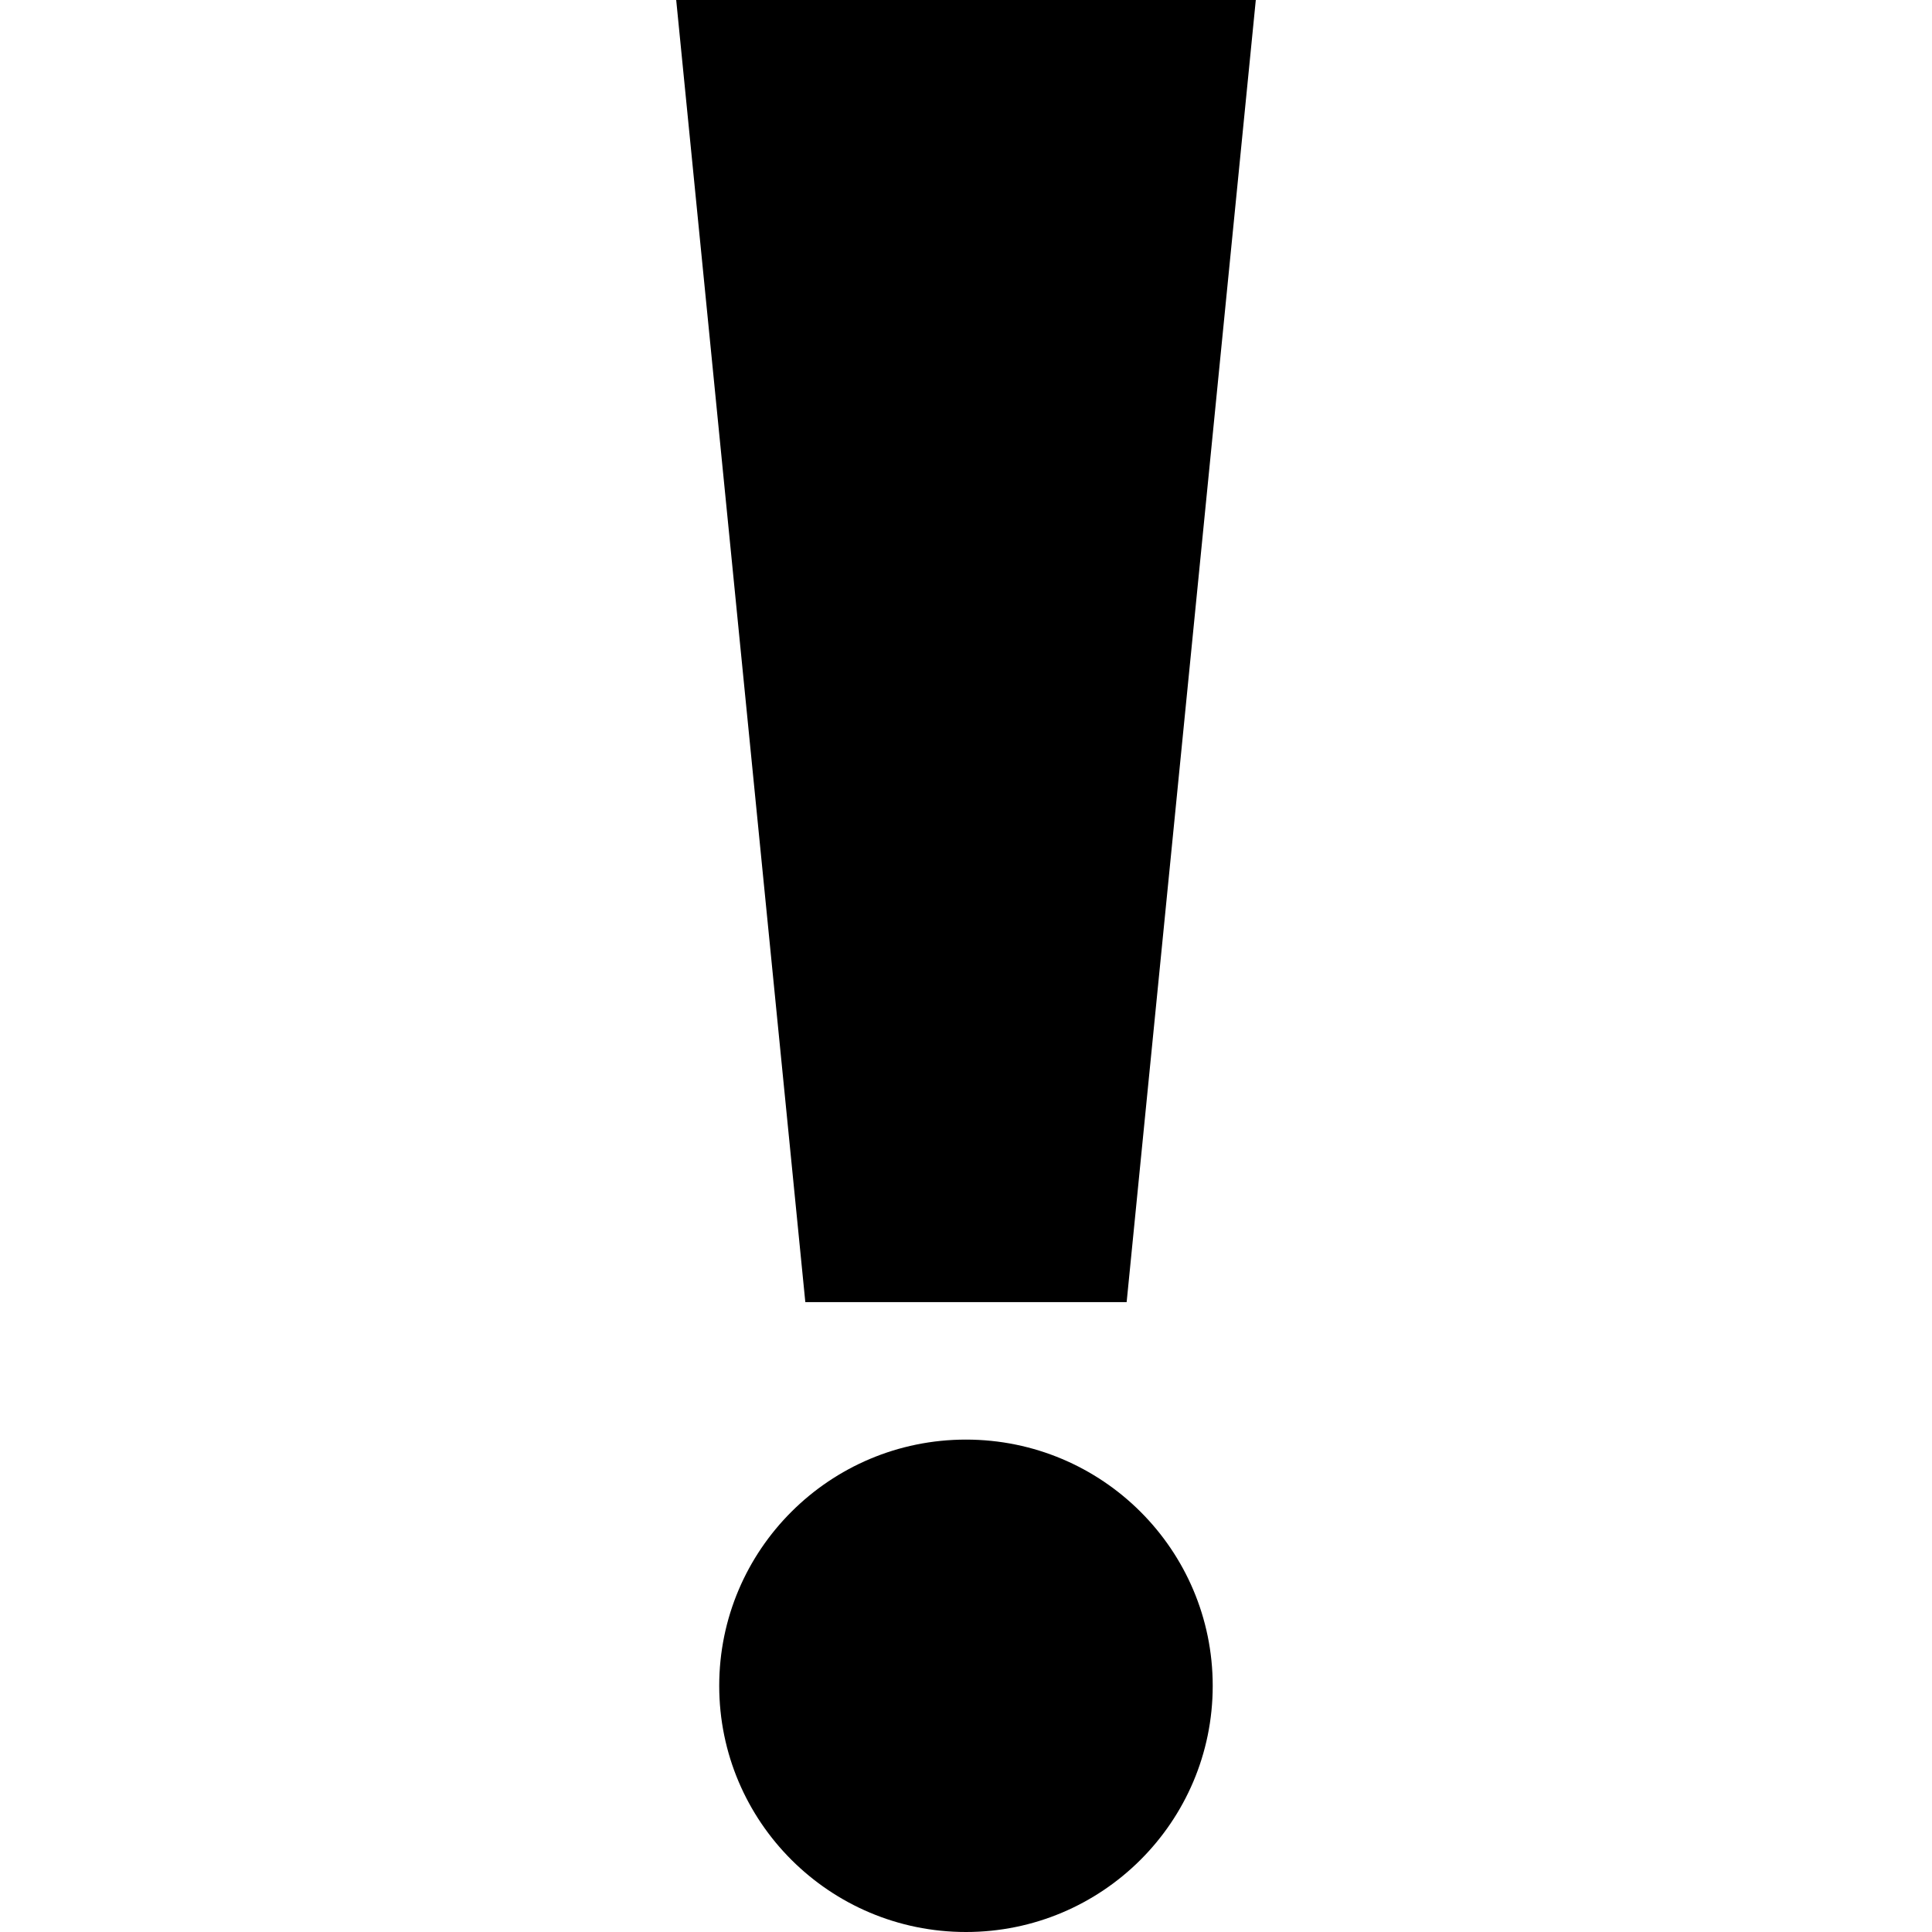 <svg width="20px" height="20px" xmlns="http://www.w3.org/2000/svg" xmlns:xlink="http://www.w3.org/1999/xlink" aria-hidden="true" role="img" class="iconify iconify--emojione-monotone" preserveAspectRatio="xMidYMid meet" viewBox="23 2 18 60">
    <path d="M36.989 42.439H27.01L23 2h18z" fill="#000000"></path>
    <ellipse cx="31.999" cy="54.354" rx="7.663" ry="7.646" fill="#000000"></ellipse>
</svg>